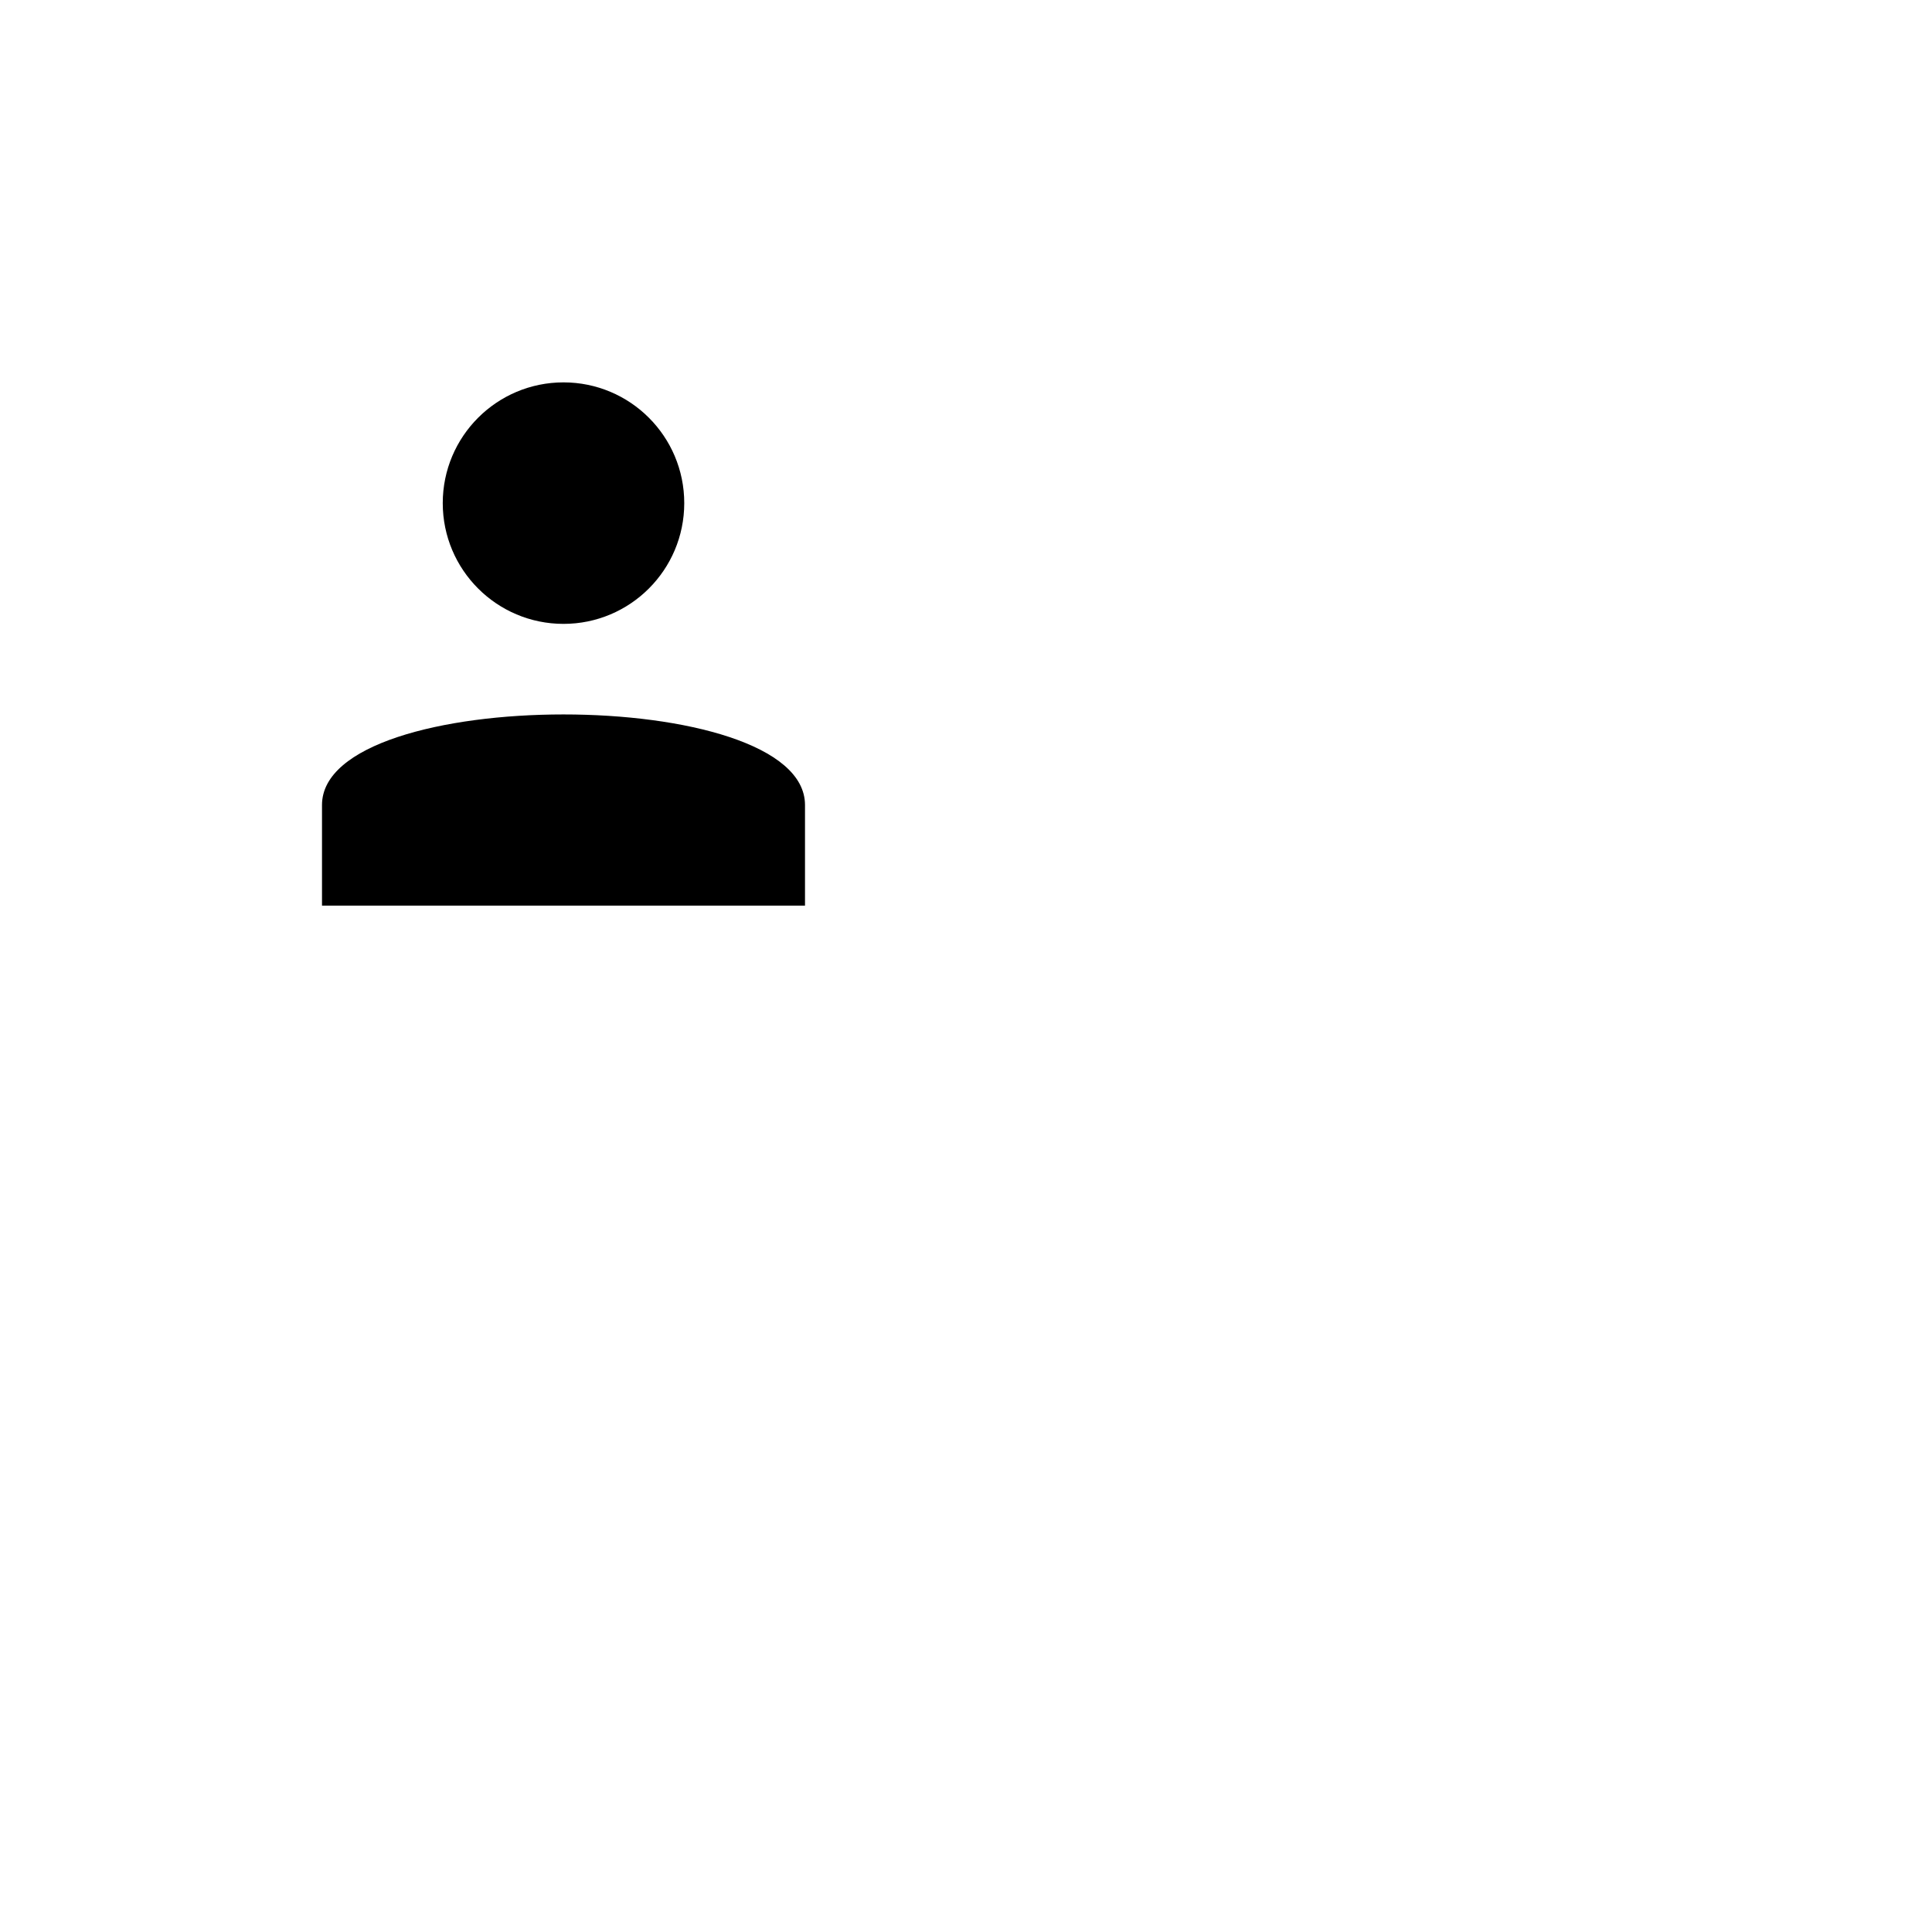 <svg  viewBox="0 0 48 48">
    <title>ID icon</title>
    <circle cx="14" cy="12.5" r="3"></circle>
    <path d="M8,20 C8,17 20,17 20,20Z M20,20 20,22.5 8,22.5 8,20Z"></path>
    <path stroke-width="2" d="M24,12 41,12 M24,17 41,17 M24,22 41,22 M7,27 41,27 M7,32 41,32 M7,37 41,37"></path>
    <path stroke-width="2" fill="none" d="M6,6 42,6 44,8 44,40 42,42 6,42 4,40 4,8Z"></path>
</svg>